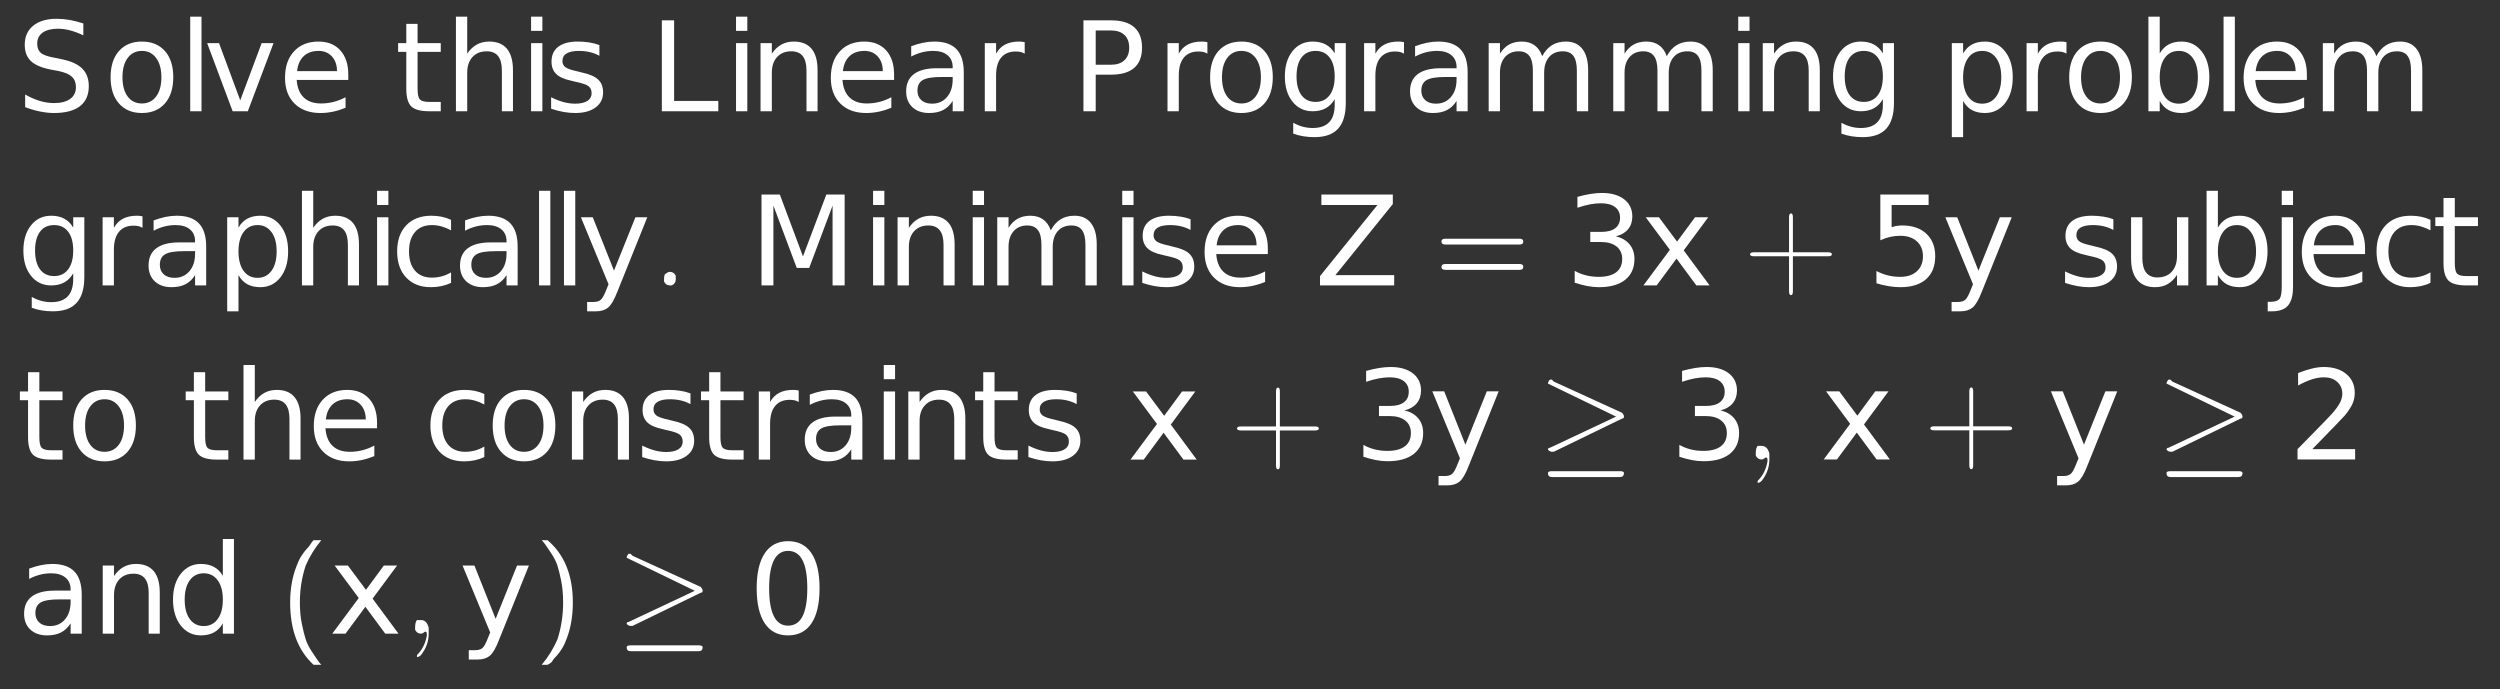 <?xml version="1.0" encoding="UTF-8"?>
<!DOCTYPE svg PUBLIC '-//W3C//DTD SVG 1.0//EN'
          'http://www.w3.org/TR/2001/REC-SVG-20010904/DTD/svg10.dtd'>
<svg xmlns:xlink="http://www.w3.org/1999/xlink" style="fill-opacity:1; color-rendering:auto; color-interpolation:auto; stroke:black; text-rendering:auto; stroke-linecap:square; stroke-miterlimit:10; stroke-opacity:1; shape-rendering:auto; fill:black; stroke-dasharray:none; font-weight:normal; stroke-width:1; font-family:&apos;Dialog&apos;; font-style:normal; stroke-linejoin:miter; font-size:12; stroke-dashoffset:0; image-rendering:auto;" width="301" height="83" xmlns="http://www.w3.org/2000/svg"
><rect width="100%" height="100%" fill="#333333" stroke="none"/><!--Generated by the Batik Graphics2D SVG Generator--><defs id="genericDefs"
  /><g
  ><g transform="scale(15,15) translate(0.133,0.893) scale(0.1,0.1)" style="fill:white; text-rendering:geometricPrecision; color-rendering:optimizeQuality; image-rendering:optimizeQuality; color-interpolation:linearRGB; stroke:white;"
    ><path style="stroke:none;" d="M5.359 -7.047 L5.359 -6.094 Q4.797 -6.359 4.297 -6.492 Q3.797 -6.625 3.328 -6.625 Q2.531 -6.625 2.094 -6.312 Q1.656 -6 1.656 -5.422 Q1.656 -4.938 1.945 -4.688 Q2.234 -4.438 3.047 -4.297 L3.641 -4.172 Q4.734 -3.953 5.266 -3.43 Q5.797 -2.906 5.797 -2.016 Q5.797 -0.953 5.086 -0.406 Q4.375 0.141 3 0.141 Q2.484 0.141 1.898 0.023 Q1.312 -0.094 0.688 -0.328 L0.688 -1.344 Q1.297 -1 1.867 -0.828 Q2.438 -0.656 3 -0.656 Q3.844 -0.656 4.305 -0.992 Q4.766 -1.328 4.766 -1.938 Q4.766 -2.469 4.438 -2.773 Q4.109 -3.078 3.344 -3.234 L2.75 -3.344 Q1.641 -3.562 1.148 -4.031 Q0.656 -4.5 0.656 -5.344 Q0.656 -6.312 1.336 -6.867 Q2.016 -7.422 3.219 -7.422 Q3.734 -7.422 4.266 -7.328 Q4.797 -7.234 5.359 -7.047 ZM10.062 -4.844 Q9.344 -4.844 8.922 -4.281 Q8.5 -3.719 8.5 -2.734 Q8.5 -1.75 8.914 -1.188 Q9.328 -0.625 10.062 -0.625 Q10.781 -0.625 11.203 -1.188 Q11.625 -1.75 11.625 -2.734 Q11.625 -3.703 11.203 -4.273 Q10.781 -4.844 10.062 -4.844 ZM10.062 -5.594 Q11.234 -5.594 11.906 -4.836 Q12.578 -4.078 12.578 -2.734 Q12.578 -1.391 11.906 -0.625 Q11.234 0.141 10.062 0.141 Q8.891 0.141 8.219 -0.625 Q7.547 -1.391 7.547 -2.734 Q7.547 -4.078 8.219 -4.836 Q8.891 -5.594 10.062 -5.594 ZM13.938 -7.594 L14.844 -7.594 L14.844 0 L13.938 0 L13.938 -7.594 ZM15.297 -5.469 L16.25 -5.469 L17.953 -0.875 L19.672 -5.469 L20.625 -5.469 L18.562 0 L17.344 0 L15.297 -5.469 ZM26.625 -2.953 L26.625 -2.516 L22.484 -2.516 Q22.547 -1.594 23.047 -1.109 Q23.547 -0.625 24.438 -0.625 Q24.953 -0.625 25.445 -0.75 Q25.938 -0.875 26.406 -1.125 L26.406 -0.281 Q25.922 -0.078 25.414 0.031 Q24.906 0.141 24.391 0.141 Q23.078 0.141 22.312 -0.617 Q21.547 -1.375 21.547 -2.688 Q21.547 -4.031 22.273 -4.812 Q23 -5.594 24.234 -5.594 Q25.344 -5.594 25.984 -4.891 Q26.625 -4.188 26.625 -2.953 ZM25.719 -3.219 Q25.719 -3.953 25.312 -4.398 Q24.906 -4.844 24.25 -4.844 Q23.484 -4.844 23.039 -4.414 Q22.594 -3.984 22.516 -3.219 L25.719 -3.219 Z"
      /><path d="M1.828 -7.016 L1.828 -5.469 L3.688 -5.469 L3.688 -4.766 L1.828 -4.766 L1.828 -1.797 Q1.828 -1.141 2.016 -0.945 Q2.203 -0.75 2.766 -0.75 L3.688 -0.75 L3.688 0 L2.766 0 Q1.719 0 1.32 -0.391 Q0.922 -0.781 0.922 -1.797 L0.922 -4.766 L0.266 -4.766 L0.266 -5.469 L0.922 -5.469 L0.922 -7.016 L1.828 -7.016 ZM9.484 -3.297 L9.484 0 L8.594 0 L8.594 -3.266 Q8.594 -4.047 8.289 -4.43 Q7.984 -4.812 7.375 -4.812 Q6.656 -4.812 6.234 -4.352 Q5.812 -3.891 5.812 -3.094 L5.812 0 L4.906 0 L4.906 -7.594 L5.812 -7.594 L5.812 -4.625 Q6.141 -5.109 6.578 -5.352 Q7.016 -5.594 7.578 -5.594 Q8.516 -5.594 9 -5.016 Q9.484 -4.438 9.484 -3.297 ZM10.938 -5.469 L11.844 -5.469 L11.844 0 L10.938 0 L10.938 -5.469 ZM10.938 -7.594 L11.844 -7.594 L11.844 -6.453 L10.938 -6.453 L10.938 -7.594 ZM16.422 -5.312 L16.422 -4.453 Q16.047 -4.656 15.641 -4.75 Q15.234 -4.844 14.781 -4.844 Q14.125 -4.844 13.789 -4.641 Q13.453 -4.438 13.453 -4.031 Q13.453 -3.719 13.688 -3.539 Q13.922 -3.359 14.656 -3.203 L14.953 -3.125 Q15.922 -2.922 16.32 -2.547 Q16.719 -2.172 16.719 -1.516 Q16.719 -0.75 16.117 -0.305 Q15.516 0.141 14.469 0.141 Q14.016 0.141 13.539 0.055 Q13.062 -0.031 12.547 -0.203 L12.547 -1.125 Q13.047 -0.875 13.523 -0.742 Q14 -0.609 14.484 -0.609 Q15.109 -0.609 15.453 -0.828 Q15.797 -1.047 15.797 -1.438 Q15.797 -1.812 15.555 -2.008 Q15.312 -2.203 14.469 -2.375 L14.156 -2.453 Q13.328 -2.625 12.953 -2.992 Q12.578 -3.359 12.578 -3.984 Q12.578 -4.766 13.125 -5.18 Q13.672 -5.594 14.688 -5.594 Q15.172 -5.594 15.617 -5.523 Q16.062 -5.453 16.422 -5.312 Z" style="stroke:none;" transform="scale(10,10) translate(3.036,0) scale(0.1,0.1)"
      /><path d="M0.984 -7.297 L1.969 -7.297 L1.969 -0.828 L5.516 -0.828 L5.516 0 L0.984 0 L0.984 -7.297 ZM6.938 -5.469 L7.844 -5.469 L7.844 0 L6.938 0 L6.938 -5.469 ZM6.938 -7.594 L7.844 -7.594 L7.844 -6.453 L6.938 -6.453 L6.938 -7.594 ZM13.484 -3.297 L13.484 0 L12.594 0 L12.594 -3.266 Q12.594 -4.047 12.289 -4.43 Q11.984 -4.812 11.375 -4.812 Q10.656 -4.812 10.234 -4.352 Q9.812 -3.891 9.812 -3.094 L9.812 0 L8.906 0 L8.906 -5.469 L9.812 -5.469 L9.812 -4.625 Q10.141 -5.109 10.578 -5.352 Q11.016 -5.594 11.578 -5.594 Q12.516 -5.594 13 -5.016 Q13.484 -4.438 13.484 -3.297 ZM19.625 -2.953 L19.625 -2.516 L15.484 -2.516 Q15.547 -1.594 16.047 -1.109 Q16.547 -0.625 17.438 -0.625 Q17.953 -0.625 18.445 -0.75 Q18.938 -0.875 19.406 -1.125 L19.406 -0.281 Q18.922 -0.078 18.414 0.031 Q17.906 0.141 17.391 0.141 Q16.078 0.141 15.312 -0.617 Q14.547 -1.375 14.547 -2.688 Q14.547 -4.031 15.273 -4.812 Q16 -5.594 17.234 -5.594 Q18.344 -5.594 18.984 -4.891 Q19.625 -4.188 19.625 -2.953 ZM18.719 -3.219 Q18.719 -3.953 18.312 -4.398 Q17.906 -4.844 17.25 -4.844 Q16.484 -4.844 16.039 -4.414 Q15.594 -3.984 15.516 -3.219 L18.719 -3.219 ZM23.422 -2.75 Q22.344 -2.75 21.922 -2.5 Q21.5 -2.25 21.5 -1.656 Q21.5 -1.172 21.812 -0.891 Q22.125 -0.609 22.672 -0.609 Q23.422 -0.609 23.875 -1.141 Q24.328 -1.672 24.328 -2.547 L24.328 -2.75 L23.422 -2.75 ZM25.219 -3.125 L25.219 0 L24.328 0 L24.328 -0.828 Q24.016 -0.328 23.555 -0.094 Q23.094 0.141 22.438 0.141 Q21.594 0.141 21.094 -0.328 Q20.594 -0.797 20.594 -1.594 Q20.594 -2.516 21.219 -2.984 Q21.844 -3.453 23.062 -3.453 L24.328 -3.453 L24.328 -3.547 Q24.328 -4.156 23.914 -4.5 Q23.5 -4.844 22.766 -4.844 Q22.297 -4.844 21.852 -4.727 Q21.406 -4.609 21 -4.391 L21 -5.219 Q21.5 -5.406 21.961 -5.5 Q22.422 -5.594 22.859 -5.594 Q24.047 -5.594 24.633 -4.984 Q25.219 -4.375 25.219 -3.125 ZM30.109 -4.625 Q29.953 -4.719 29.781 -4.758 Q29.609 -4.797 29.391 -4.797 Q28.625 -4.797 28.219 -4.305 Q27.812 -3.812 27.812 -2.875 L27.812 0 L26.906 0 L26.906 -5.469 L27.812 -5.469 L27.812 -4.625 Q28.094 -5.125 28.547 -5.359 Q29 -5.594 29.656 -5.594 Q29.75 -5.594 29.859 -5.586 Q29.969 -5.578 30.109 -5.547 L30.109 -4.625 Z" style="stroke:none;" transform="scale(10,10) translate(5.081,0) scale(0.1,0.1)"
      /><path d="M1.969 -6.484 L1.969 -3.734 L3.203 -3.734 Q3.891 -3.734 4.273 -4.094 Q4.656 -4.453 4.656 -5.109 Q4.656 -5.766 4.273 -6.125 Q3.891 -6.484 3.203 -6.484 L1.969 -6.484 ZM0.984 -7.297 L3.203 -7.297 Q4.438 -7.297 5.062 -6.742 Q5.688 -6.188 5.688 -5.109 Q5.688 -4.031 5.062 -3.484 Q4.438 -2.938 3.203 -2.938 L1.969 -2.938 L1.969 0 L0.984 0 L0.984 -7.297 ZM10.934 -4.625 Q10.777 -4.719 10.605 -4.758 Q10.434 -4.797 10.215 -4.797 Q9.449 -4.797 9.043 -4.305 Q8.637 -3.812 8.637 -2.875 L8.637 0 L7.731 0 L7.731 -5.469 L8.637 -5.469 L8.637 -4.625 Q8.918 -5.125 9.371 -5.359 Q9.824 -5.594 10.48 -5.594 Q10.574 -5.594 10.684 -5.586 Q10.793 -5.578 10.934 -5.547 L10.934 -4.625 ZM13.667 -4.844 Q12.948 -4.844 12.526 -4.281 Q12.104 -3.719 12.104 -2.734 Q12.104 -1.75 12.519 -1.188 Q12.933 -0.625 13.667 -0.625 Q14.386 -0.625 14.808 -1.188 Q15.229 -1.75 15.229 -2.734 Q15.229 -3.703 14.808 -4.273 Q14.386 -4.844 13.667 -4.844 ZM13.667 -5.594 Q14.839 -5.594 15.511 -4.836 Q16.183 -4.078 16.183 -2.734 Q16.183 -1.391 15.511 -0.625 Q14.839 0.141 13.667 0.141 Q12.495 0.141 11.823 -0.625 Q11.151 -1.391 11.151 -2.734 Q11.151 -4.078 11.823 -4.836 Q12.495 -5.594 13.667 -5.594 ZM21.151 -2.797 Q21.151 -3.781 20.745 -4.312 Q20.339 -4.844 19.62 -4.844 Q18.886 -4.844 18.487 -4.312 Q18.089 -3.781 18.089 -2.797 Q18.089 -1.828 18.487 -1.289 Q18.886 -0.75 19.62 -0.75 Q20.339 -0.75 20.745 -1.289 Q21.151 -1.828 21.151 -2.797 ZM22.042 -0.672 Q22.042 0.719 21.425 1.398 Q20.808 2.078 19.526 2.078 Q19.058 2.078 18.636 2.008 Q18.214 1.938 17.823 1.797 L17.823 0.922 Q18.214 1.141 18.597 1.242 Q18.98 1.344 19.386 1.344 Q20.261 1.344 20.706 0.883 Q21.151 0.422 21.151 -0.516 L21.151 -0.969 Q20.87 -0.484 20.433 -0.242 Q19.995 0 19.386 0 Q18.386 0 17.769 -0.766 Q17.151 -1.531 17.151 -2.797 Q17.151 -4.062 17.769 -4.828 Q18.386 -5.594 19.386 -5.594 Q19.995 -5.594 20.433 -5.359 Q20.87 -5.125 21.151 -4.641 L21.151 -5.469 L22.042 -5.469 L22.042 -0.672 ZM26.714 -4.625 Q26.558 -4.719 26.386 -4.758 Q26.214 -4.797 25.995 -4.797 Q25.23 -4.797 24.823 -4.305 Q24.417 -3.812 24.417 -2.875 L24.417 0 L23.511 0 L23.511 -5.469 L24.417 -5.469 L24.417 -4.625 Q24.698 -5.125 25.151 -5.359 Q25.605 -5.594 26.261 -5.594 Q26.355 -5.594 26.464 -5.586 Q26.573 -5.578 26.714 -5.547 L26.714 -4.625 ZM30.026 -2.75 Q28.948 -2.75 28.526 -2.5 Q28.105 -2.25 28.105 -1.656 Q28.105 -1.172 28.417 -0.891 Q28.73 -0.609 29.276 -0.609 Q30.026 -0.609 30.48 -1.141 Q30.933 -1.672 30.933 -2.547 L30.933 -2.75 L30.026 -2.75 ZM31.823 -3.125 L31.823 0 L30.933 0 L30.933 -0.828 Q30.62 -0.328 30.159 -0.094 Q29.698 0.141 29.042 0.141 Q28.198 0.141 27.698 -0.328 Q27.198 -0.797 27.198 -1.594 Q27.198 -2.516 27.823 -2.984 Q28.448 -3.453 29.667 -3.453 L30.933 -3.453 L30.933 -3.547 Q30.933 -4.156 30.519 -4.5 Q30.105 -4.844 29.37 -4.844 Q28.901 -4.844 28.456 -4.727 Q28.011 -4.609 27.605 -4.391 L27.605 -5.219 Q28.105 -5.406 28.565 -5.5 Q29.026 -5.594 29.464 -5.594 Q30.651 -5.594 31.237 -4.984 Q31.823 -4.375 31.823 -3.125 ZM37.808 -4.422 Q38.136 -5.031 38.605 -5.312 Q39.073 -5.594 39.714 -5.594 Q40.573 -5.594 41.034 -5 Q41.495 -4.406 41.495 -3.297 L41.495 0 L40.589 0 L40.589 -3.266 Q40.589 -4.062 40.315 -4.438 Q40.042 -4.812 39.464 -4.812 Q38.761 -4.812 38.362 -4.352 Q37.964 -3.891 37.964 -3.094 L37.964 0 L37.058 0 L37.058 -3.266 Q37.058 -4.062 36.776 -4.438 Q36.495 -4.812 35.917 -4.812 Q35.23 -4.812 34.823 -4.352 Q34.417 -3.891 34.417 -3.094 L34.417 0 L33.511 0 L33.511 -5.469 L34.417 -5.469 L34.417 -4.625 Q34.73 -5.125 35.159 -5.359 Q35.589 -5.594 36.167 -5.594 Q36.776 -5.594 37.19 -5.297 Q37.605 -5 37.808 -4.422 ZM47.808 -4.422 Q48.136 -5.031 48.605 -5.312 Q49.073 -5.594 49.714 -5.594 Q50.573 -5.594 51.034 -5 Q51.495 -4.406 51.495 -3.297 L51.495 0 L50.589 0 L50.589 -3.266 Q50.589 -4.062 50.315 -4.438 Q50.042 -4.812 49.464 -4.812 Q48.761 -4.812 48.362 -4.352 Q47.964 -3.891 47.964 -3.094 L47.964 0 L47.058 0 L47.058 -3.266 Q47.058 -4.062 46.776 -4.438 Q46.495 -4.812 45.917 -4.812 Q45.23 -4.812 44.823 -4.352 Q44.417 -3.891 44.417 -3.094 L44.417 0 L43.511 0 L43.511 -5.469 L44.417 -5.469 L44.417 -4.625 Q44.73 -5.125 45.159 -5.359 Q45.589 -5.594 46.167 -5.594 Q46.776 -5.594 47.19 -5.297 Q47.605 -5 47.808 -4.422 ZM53.542 -5.469 L54.448 -5.469 L54.448 0 L53.542 0 L53.542 -5.469 ZM53.542 -7.594 L54.448 -7.594 L54.448 -6.453 L53.542 -6.453 L53.542 -7.594 ZM60.089 -3.297 L60.089 0 L59.198 0 L59.198 -3.266 Q59.198 -4.047 58.894 -4.43 Q58.589 -4.812 57.98 -4.812 Q57.261 -4.812 56.839 -4.352 Q56.417 -3.891 56.417 -3.094 L56.417 0 L55.511 0 L55.511 -5.469 L56.417 -5.469 L56.417 -4.625 Q56.745 -5.109 57.183 -5.352 Q57.62 -5.594 58.183 -5.594 Q59.12 -5.594 59.605 -5.016 Q60.089 -4.438 60.089 -3.297 ZM65.151 -2.797 Q65.151 -3.781 64.745 -4.312 Q64.339 -4.844 63.62 -4.844 Q62.886 -4.844 62.487 -4.312 Q62.089 -3.781 62.089 -2.797 Q62.089 -1.828 62.487 -1.289 Q62.886 -0.75 63.62 -0.75 Q64.339 -0.75 64.745 -1.289 Q65.151 -1.828 65.151 -2.797 ZM66.042 -0.672 Q66.042 0.719 65.425 1.398 Q64.808 2.078 63.526 2.078 Q63.058 2.078 62.636 2.008 Q62.214 1.938 61.823 1.797 L61.823 0.922 Q62.214 1.141 62.597 1.242 Q62.98 1.344 63.386 1.344 Q64.261 1.344 64.706 0.883 Q65.151 0.422 65.151 -0.516 L65.151 -0.969 Q64.87 -0.484 64.433 -0.242 Q63.995 0 63.386 0 Q62.386 0 61.769 -0.766 Q61.151 -1.531 61.151 -2.797 Q61.151 -4.062 61.769 -4.828 Q62.386 -5.594 63.386 -5.594 Q63.995 -5.594 64.433 -5.359 Q64.87 -5.125 65.151 -4.641 L65.151 -5.469 L66.042 -5.469 L66.042 -0.672 Z" style="stroke:none;" transform="scale(10,10) translate(8.465,0) scale(0.1,0.1)"
      /><path d="M1.812 -0.828 L1.812 2.078 L0.906 2.078 L0.906 -5.469 L1.812 -5.469 L1.812 -4.641 Q2.094 -5.125 2.523 -5.359 Q2.953 -5.594 3.562 -5.594 Q4.562 -5.594 5.18 -4.805 Q5.797 -4.016 5.797 -2.734 Q5.797 -1.438 5.18 -0.648 Q4.562 0.141 3.562 0.141 Q2.953 0.141 2.523 -0.094 Q2.094 -0.328 1.812 -0.828 ZM4.875 -2.734 Q4.875 -3.719 4.461 -4.281 Q4.047 -4.844 3.344 -4.844 Q2.625 -4.844 2.219 -4.281 Q1.812 -3.719 1.812 -2.734 Q1.812 -1.734 2.219 -1.172 Q2.625 -0.609 3.344 -0.609 Q4.047 -0.609 4.461 -1.172 Q4.875 -1.734 4.875 -2.734 ZM10.109 -4.625 Q9.953 -4.719 9.781 -4.758 Q9.609 -4.797 9.391 -4.797 Q8.625 -4.797 8.219 -4.305 Q7.812 -3.812 7.812 -2.875 L7.812 0 L6.906 0 L6.906 -5.469 L7.812 -5.469 L7.812 -4.625 Q8.094 -5.125 8.547 -5.359 Q9 -5.594 9.656 -5.594 Q9.75 -5.594 9.859 -5.586 Q9.969 -5.578 10.109 -5.547 L10.109 -4.625 ZM12.843 -4.844 Q12.124 -4.844 11.702 -4.281 Q11.28 -3.719 11.28 -2.734 Q11.28 -1.75 11.694 -1.188 Q12.108 -0.625 12.843 -0.625 Q13.562 -0.625 13.983 -1.188 Q14.405 -1.75 14.405 -2.734 Q14.405 -3.703 13.983 -4.273 Q13.562 -4.844 12.843 -4.844 ZM12.843 -5.594 Q14.015 -5.594 14.687 -4.836 Q15.358 -4.078 15.358 -2.734 Q15.358 -1.391 14.687 -0.625 Q14.015 0.141 12.843 0.141 Q11.671 0.141 10.999 -0.625 Q10.327 -1.391 10.327 -2.734 Q10.327 -4.078 10.999 -4.836 Q11.671 -5.594 12.843 -5.594 ZM20.655 -2.734 Q20.655 -3.719 20.241 -4.281 Q19.827 -4.844 19.124 -4.844 Q18.405 -4.844 17.999 -4.281 Q17.593 -3.719 17.593 -2.734 Q17.593 -1.734 17.999 -1.172 Q18.405 -0.609 19.124 -0.609 Q19.827 -0.609 20.241 -1.172 Q20.655 -1.734 20.655 -2.734 ZM17.593 -4.641 Q17.874 -5.125 18.304 -5.359 Q18.733 -5.594 19.343 -5.594 Q20.343 -5.594 20.96 -4.805 Q21.577 -4.016 21.577 -2.734 Q21.577 -1.438 20.96 -0.648 Q20.343 0.141 19.343 0.141 Q18.733 0.141 18.304 -0.094 Q17.874 -0.328 17.593 -0.828 L17.593 0 L16.686 0 L16.686 -7.594 L17.593 -7.594 L17.593 -4.641 ZM22.718 -7.594 L23.624 -7.594 L23.624 0 L22.718 0 L22.718 -7.594 ZM29.405 -2.953 L29.405 -2.516 L25.265 -2.516 Q25.327 -1.594 25.827 -1.109 Q26.327 -0.625 27.218 -0.625 Q27.733 -0.625 28.226 -0.75 Q28.718 -0.875 29.186 -1.125 L29.186 -0.281 Q28.702 -0.078 28.194 0.031 Q27.686 0.141 27.171 0.141 Q25.858 0.141 25.093 -0.617 Q24.327 -1.375 24.327 -2.688 Q24.327 -4.031 25.054 -4.812 Q25.78 -5.594 27.015 -5.594 Q28.124 -5.594 28.765 -4.891 Q29.405 -4.188 29.405 -2.953 ZM28.499 -3.219 Q28.499 -3.953 28.093 -4.398 Q27.686 -4.844 27.03 -4.844 Q26.265 -4.844 25.819 -4.414 Q25.374 -3.984 25.296 -3.219 L28.499 -3.219 ZM34.983 -4.422 Q35.312 -5.031 35.78 -5.312 Q36.249 -5.594 36.89 -5.594 Q37.749 -5.594 38.21 -5 Q38.671 -4.406 38.671 -3.297 L38.671 0 L37.765 0 L37.765 -3.266 Q37.765 -4.062 37.491 -4.438 Q37.218 -4.812 36.64 -4.812 Q35.937 -4.812 35.538 -4.352 Q35.14 -3.891 35.14 -3.094 L35.14 0 L34.233 0 L34.233 -3.266 Q34.233 -4.062 33.952 -4.438 Q33.671 -4.812 33.093 -4.812 Q32.405 -4.812 31.999 -4.352 Q31.593 -3.891 31.593 -3.094 L31.593 0 L30.686 0 L30.686 -5.469 L31.593 -5.469 L31.593 -4.625 Q31.905 -5.125 32.335 -5.359 Q32.765 -5.594 33.343 -5.594 Q33.952 -5.594 34.366 -5.297 Q34.78 -5 34.983 -4.422 Z" style="stroke:none;" transform="scale(10,10) translate(15.443,0) scale(0.1,0.1)"
      /><path d="M4.547 -2.797 Q4.547 -3.781 4.141 -4.312 Q3.734 -4.844 3.016 -4.844 Q2.281 -4.844 1.883 -4.312 Q1.484 -3.781 1.484 -2.797 Q1.484 -1.828 1.883 -1.289 Q2.281 -0.75 3.016 -0.75 Q3.734 -0.75 4.141 -1.289 Q4.547 -1.828 4.547 -2.797 ZM5.438 -0.672 Q5.438 0.719 4.82 1.398 Q4.203 2.078 2.922 2.078 Q2.453 2.078 2.031 2.008 Q1.609 1.938 1.219 1.797 L1.219 0.922 Q1.609 1.141 1.992 1.242 Q2.375 1.344 2.781 1.344 Q3.656 1.344 4.102 0.883 Q4.547 0.422 4.547 -0.516 L4.547 -0.969 Q4.266 -0.484 3.828 -0.242 Q3.391 0 2.781 0 Q1.781 0 1.164 -0.766 Q0.547 -1.531 0.547 -2.797 Q0.547 -4.062 1.164 -4.828 Q1.781 -5.594 2.781 -5.594 Q3.391 -5.594 3.828 -5.359 Q4.266 -5.125 4.547 -4.641 L4.547 -5.469 L5.438 -5.469 L5.438 -0.672 ZM10.109 -4.625 Q9.953 -4.719 9.781 -4.758 Q9.609 -4.797 9.391 -4.797 Q8.625 -4.797 8.219 -4.305 Q7.812 -3.812 7.812 -2.875 L7.812 0 L6.906 0 L6.906 -5.469 L7.812 -5.469 L7.812 -4.625 Q8.094 -5.125 8.547 -5.359 Q9 -5.594 9.656 -5.594 Q9.75 -5.594 9.859 -5.586 Q9.969 -5.578 10.109 -5.547 L10.109 -4.625 ZM13.422 -2.75 Q12.344 -2.75 11.922 -2.5 Q11.5 -2.25 11.5 -1.656 Q11.5 -1.172 11.812 -0.891 Q12.125 -0.609 12.672 -0.609 Q13.422 -0.609 13.875 -1.141 Q14.328 -1.672 14.328 -2.547 L14.328 -2.75 L13.422 -2.75 ZM15.219 -3.125 L15.219 0 L14.328 0 L14.328 -0.828 Q14.016 -0.328 13.555 -0.094 Q13.094 0.141 12.438 0.141 Q11.594 0.141 11.094 -0.328 Q10.594 -0.797 10.594 -1.594 Q10.594 -2.516 11.219 -2.984 Q11.844 -3.453 13.062 -3.453 L14.328 -3.453 L14.328 -3.547 Q14.328 -4.156 13.914 -4.5 Q13.5 -4.844 12.766 -4.844 Q12.297 -4.844 11.852 -4.727 Q11.406 -4.609 11 -4.391 L11 -5.219 Q11.5 -5.406 11.961 -5.5 Q12.422 -5.594 12.859 -5.594 Q14.047 -5.594 14.633 -4.984 Q15.219 -4.375 15.219 -3.125 ZM17.812 -0.828 L17.812 2.078 L16.906 2.078 L16.906 -5.469 L17.812 -5.469 L17.812 -4.641 Q18.094 -5.125 18.523 -5.359 Q18.953 -5.594 19.562 -5.594 Q20.562 -5.594 21.18 -4.805 Q21.797 -4.016 21.797 -2.734 Q21.797 -1.438 21.18 -0.648 Q20.562 0.141 19.562 0.141 Q18.953 0.141 18.523 -0.094 Q18.094 -0.328 17.812 -0.828 ZM20.875 -2.734 Q20.875 -3.719 20.461 -4.281 Q20.047 -4.844 19.344 -4.844 Q18.625 -4.844 18.219 -4.281 Q17.812 -3.719 17.812 -2.734 Q17.812 -1.734 18.219 -1.172 Q18.625 -0.609 19.344 -0.609 Q20.047 -0.609 20.461 -1.172 Q20.875 -1.734 20.875 -2.734 ZM27.484 -3.297 L27.484 0 L26.594 0 L26.594 -3.266 Q26.594 -4.047 26.289 -4.43 Q25.984 -4.812 25.375 -4.812 Q24.656 -4.812 24.234 -4.352 Q23.812 -3.891 23.812 -3.094 L23.812 0 L22.906 0 L22.906 -7.594 L23.812 -7.594 L23.812 -4.625 Q24.141 -5.109 24.578 -5.352 Q25.016 -5.594 25.578 -5.594 Q26.516 -5.594 27 -5.016 Q27.484 -4.438 27.484 -3.297 ZM28.938 -5.469 L29.844 -5.469 L29.844 0 L28.938 0 L28.938 -5.469 ZM28.938 -7.594 L29.844 -7.594 L29.844 -6.453 L28.938 -6.453 L28.938 -7.594 ZM34.875 -5.266 L34.875 -4.422 Q34.5 -4.625 34.117 -4.734 Q33.734 -4.844 33.344 -4.844 Q32.469 -4.844 31.984 -4.289 Q31.5 -3.734 31.5 -2.734 Q31.5 -1.734 31.984 -1.18 Q32.469 -0.625 33.344 -0.625 Q33.734 -0.625 34.117 -0.727 Q34.5 -0.828 34.875 -1.047 L34.875 -0.203 Q34.5 -0.031 34.102 0.055 Q33.703 0.141 33.25 0.141 Q32 0.141 31.273 -0.633 Q30.547 -1.406 30.547 -2.734 Q30.547 -4.062 31.281 -4.828 Q32.016 -5.594 33.297 -5.594 Q33.719 -5.594 34.109 -5.516 Q34.5 -5.438 34.875 -5.266 ZM38.422 -2.75 Q37.344 -2.75 36.922 -2.5 Q36.5 -2.25 36.5 -1.656 Q36.5 -1.172 36.812 -0.891 Q37.125 -0.609 37.672 -0.609 Q38.422 -0.609 38.875 -1.141 Q39.328 -1.672 39.328 -2.547 L39.328 -2.75 L38.422 -2.75 ZM40.219 -3.125 L40.219 0 L39.328 0 L39.328 -0.828 Q39.016 -0.328 38.555 -0.094 Q38.094 0.141 37.438 0.141 Q36.594 0.141 36.094 -0.328 Q35.594 -0.797 35.594 -1.594 Q35.594 -2.516 36.219 -2.984 Q36.844 -3.453 38.062 -3.453 L39.328 -3.453 L39.328 -3.547 Q39.328 -4.156 38.914 -4.5 Q38.5 -4.844 37.766 -4.844 Q37.297 -4.844 36.852 -4.727 Q36.406 -4.609 36 -4.391 L36 -5.219 Q36.5 -5.406 36.961 -5.5 Q37.422 -5.594 37.859 -5.594 Q39.047 -5.594 39.633 -4.984 Q40.219 -4.375 40.219 -3.125 ZM41.938 -7.594 L42.844 -7.594 L42.844 0 L41.938 0 L41.938 -7.594 ZM43.938 -7.594 L44.844 -7.594 L44.844 0 L43.938 0 L43.938 -7.594 ZM48.219 0.516 Q47.844 1.484 47.477 1.781 Q47.109 2.078 46.516 2.078 L45.797 2.078 L45.797 1.328 L46.312 1.328 Q46.688 1.328 46.891 1.156 Q47.094 0.984 47.344 0.328 L47.516 -0.094 L45.297 -5.469 L46.25 -5.469 L47.953 -1.188 L49.672 -5.469 L50.625 -5.469 L48.219 0.516 Z" style="stroke:none;" transform="scale(10,10) translate(0,1.398) scale(0.1,0.1)"
      /><path d="M0.188 -0.047 L0.188 -0.047 Q0.188 -0.016 0.156 0 Q0.156 0 0.141 0 Q0.109 0 0.094 -0.031 Q0.094 -0.047 0.094 -0.047 Q0.094 -0.094 0.109 -0.094 Q0.125 -0.109 0.141 -0.109 Q0.172 -0.109 0.188 -0.078 Q0.188 -0.062 0.188 -0.047 Z" style="stroke:none;" transform="scale(10,10) translate(5.103,1.398)"
    /></g
    ><g transform="matrix(15,0,0,15,0,0) translate(6.014,2.291) scale(0.1,0.1)" style="font-size:1; fill:white; text-rendering:geometricPrecision; color-rendering:optimizeQuality; image-rendering:optimizeQuality; font-family:&apos;jlm_cmmi10&apos;; color-interpolation:linearRGB; stroke:white;"
    ><path style="stroke:none;" d="M0.984 -7.297 L2.453 -7.297 L4.312 -2.328 L6.188 -7.297 L7.656 -7.297 L7.656 0 L6.688 0 L6.688 -6.406 L4.812 -1.406 L3.812 -1.406 L1.938 -6.406 L1.938 0 L0.984 0 L0.984 -7.297 ZM9.938 -5.469 L10.844 -5.469 L10.844 0 L9.938 0 L9.938 -5.469 ZM9.938 -7.594 L10.844 -7.594 L10.844 -6.453 L9.938 -6.453 L9.938 -7.594 ZM16.484 -3.297 L16.484 0 L15.594 0 L15.594 -3.266 Q15.594 -4.047 15.289 -4.43 Q14.984 -4.812 14.375 -4.812 Q13.656 -4.812 13.234 -4.352 Q12.812 -3.891 12.812 -3.094 L12.812 0 L11.906 0 L11.906 -5.469 L12.812 -5.469 L12.812 -4.625 Q13.141 -5.109 13.578 -5.352 Q14.016 -5.594 14.578 -5.594 Q15.516 -5.594 16 -5.016 Q16.484 -4.438 16.484 -3.297 ZM17.938 -5.469 L18.844 -5.469 L18.844 0 L17.938 0 L17.938 -5.469 ZM17.938 -7.594 L18.844 -7.594 L18.844 -6.453 L17.938 -6.453 L17.938 -7.594 ZM24.203 -4.422 Q24.531 -5.031 25 -5.312 Q25.469 -5.594 26.109 -5.594 Q26.969 -5.594 27.43 -5 Q27.891 -4.406 27.891 -3.297 L27.891 0 L26.984 0 L26.984 -3.266 Q26.984 -4.062 26.711 -4.438 Q26.438 -4.812 25.859 -4.812 Q25.156 -4.812 24.758 -4.352 Q24.359 -3.891 24.359 -3.094 L24.359 0 L23.453 0 L23.453 -3.266 Q23.453 -4.062 23.172 -4.438 Q22.891 -4.812 22.312 -4.812 Q21.625 -4.812 21.219 -4.352 Q20.812 -3.891 20.812 -3.094 L20.812 0 L19.906 0 L19.906 -5.469 L20.812 -5.469 L20.812 -4.625 Q21.125 -5.125 21.555 -5.359 Q21.984 -5.594 22.562 -5.594 Q23.172 -5.594 23.586 -5.297 Q24 -5 24.203 -4.422 ZM29.938 -5.469 L30.844 -5.469 L30.844 0 L29.938 0 L29.938 -5.469 ZM29.938 -7.594 L30.844 -7.594 L30.844 -6.453 L29.938 -6.453 L29.938 -7.594 ZM35.422 -5.312 L35.422 -4.453 Q35.047 -4.656 34.641 -4.75 Q34.234 -4.844 33.781 -4.844 Q33.125 -4.844 32.789 -4.641 Q32.453 -4.438 32.453 -4.031 Q32.453 -3.719 32.688 -3.539 Q32.922 -3.359 33.656 -3.203 L33.953 -3.125 Q34.922 -2.922 35.32 -2.547 Q35.719 -2.172 35.719 -1.516 Q35.719 -0.75 35.117 -0.305 Q34.516 0.141 33.469 0.141 Q33.016 0.141 32.539 0.055 Q32.062 -0.031 31.547 -0.203 L31.547 -1.125 Q32.047 -0.875 32.523 -0.742 Q33 -0.609 33.484 -0.609 Q34.109 -0.609 34.453 -0.828 Q34.797 -1.047 34.797 -1.438 Q34.797 -1.812 34.555 -2.008 Q34.312 -2.203 33.469 -2.375 L33.156 -2.453 Q32.328 -2.625 31.953 -2.992 Q31.578 -3.359 31.578 -3.984 Q31.578 -4.766 32.125 -5.18 Q32.672 -5.594 33.688 -5.594 Q34.172 -5.594 34.617 -5.523 Q35.062 -5.453 35.422 -5.312 ZM41.625 -2.953 L41.625 -2.516 L37.484 -2.516 Q37.547 -1.594 38.047 -1.109 Q38.547 -0.625 39.438 -0.625 Q39.953 -0.625 40.445 -0.75 Q40.938 -0.875 41.406 -1.125 L41.406 -0.281 Q40.922 -0.078 40.414 0.031 Q39.906 0.141 39.391 0.141 Q38.078 0.141 37.312 -0.617 Q36.547 -1.375 36.547 -2.688 Q36.547 -4.031 37.273 -4.812 Q38 -5.594 39.234 -5.594 Q40.344 -5.594 40.984 -4.891 Q41.625 -4.188 41.625 -2.953 ZM40.719 -3.219 Q40.719 -3.953 40.312 -4.398 Q39.906 -4.844 39.25 -4.844 Q38.484 -4.844 38.039 -4.414 Q37.594 -3.984 37.516 -3.219 L40.719 -3.219 Z"
      /><path d="M0.562 -7.297 L6.297 -7.297 L6.297 -6.531 L1.688 -0.828 L6.406 -0.828 L6.406 0 L0.453 0 L0.453 -0.75 L5.062 -6.453 L0.562 -6.453 L0.562 -7.297 Z" style="stroke:none;" transform="scale(10,10) translate(4.536,0) scale(0.1,0.1)"
      /><path d="M0.688 -0.328 L0.094 -0.328 Q0.062 -0.328 0.062 -0.352 Q0.062 -0.375 0.094 -0.375 L0.688 -0.375 Q0.719 -0.375 0.719 -0.352 Q0.719 -0.328 0.688 -0.328 ZM0.688 -0.125 L0.094 -0.125 Q0.062 -0.125 0.062 -0.148 Q0.062 -0.172 0.094 -0.172 L0.688 -0.172 Q0.719 -0.172 0.719 -0.148 Q0.719 -0.125 0.688 -0.125 Z" style="stroke:none;" transform="scale(10,10) translate(5.494,0)"
    /></g
    ><g transform="matrix(15,0,0,15,0,0) translate(12.563,2.291) scale(0.1,0.1)" style="font-size:1; fill:white; text-rendering:geometricPrecision; color-rendering:optimizeQuality; image-rendering:optimizeQuality; font-family:&apos;jlm_cmss10&apos;; color-interpolation:linearRGB; stroke:white;"
    ><path style="stroke:none;" d="M4.062 -3.938 Q4.766 -3.781 5.164 -3.305 Q5.562 -2.828 5.562 -2.125 Q5.562 -1.047 4.82 -0.453 Q4.078 0.141 2.703 0.141 Q2.25 0.141 1.766 0.047 Q1.281 -0.047 0.766 -0.219 L0.766 -1.172 Q1.172 -0.938 1.664 -0.812 Q2.156 -0.688 2.688 -0.688 Q3.609 -0.688 4.094 -1.055 Q4.578 -1.422 4.578 -2.125 Q4.578 -2.766 4.125 -3.125 Q3.672 -3.484 2.875 -3.484 L2.016 -3.484 L2.016 -4.297 L2.906 -4.297 Q3.641 -4.297 4.023 -4.594 Q4.406 -4.891 4.406 -5.438 Q4.406 -5.984 4.008 -6.289 Q3.609 -6.594 2.875 -6.594 Q2.469 -6.594 2 -6.508 Q1.531 -6.422 0.984 -6.234 L0.984 -7.109 Q1.547 -7.266 2.039 -7.344 Q2.531 -7.422 2.953 -7.422 Q4.078 -7.422 4.734 -6.914 Q5.391 -6.406 5.391 -5.531 Q5.391 -4.922 5.047 -4.508 Q4.703 -4.094 4.062 -3.938 ZM11.484 -5.469 L9.516 -2.812 L11.594 0 L10.531 0 L8.938 -2.156 L7.344 0 L6.281 0 L8.406 -2.859 L6.469 -5.469 L7.531 -5.469 L8.984 -3.516 L10.422 -5.469 L11.484 -5.469 Z"
      /><path d="M0.406 -0.234 L0.406 0.047 Q0.406 0.078 0.391 0.078 Q0.375 0.078 0.375 0.047 L0.375 -0.234 L0.094 -0.234 Q0.062 -0.234 0.062 -0.25 Q0.062 -0.266 0.094 -0.266 L0.375 -0.266 L0.375 -0.547 Q0.375 -0.578 0.391 -0.578 Q0.406 -0.578 0.406 -0.547 L0.406 -0.266 L0.688 -0.266 Q0.719 -0.266 0.719 -0.25 Q0.719 -0.234 0.688 -0.234 L0.406 -0.234 Z" style="stroke:none;" transform="scale(10,10) translate(1.422,0)"
    /></g
    ><g transform="matrix(15,0,0,15,0,0) translate(14.985,2.291) scale(0.1,0.1)" style="font-size:1; fill:white; text-rendering:geometricPrecision; color-rendering:optimizeQuality; image-rendering:optimizeQuality; font-family:&apos;jlm_cmss10&apos;; color-interpolation:linearRGB; stroke:white;"
    ><path style="stroke:none;" d="M1.078 -7.297 L4.953 -7.297 L4.953 -6.453 L1.984 -6.453 L1.984 -4.672 Q2.203 -4.75 2.414 -4.781 Q2.625 -4.812 2.844 -4.812 Q4.062 -4.812 4.773 -4.148 Q5.484 -3.484 5.484 -2.344 Q5.484 -1.156 4.758 -0.508 Q4.031 0.141 2.688 0.141 Q2.234 0.141 1.758 0.062 Q1.281 -0.016 0.766 -0.172 L0.766 -1.156 Q1.219 -0.922 1.688 -0.805 Q2.156 -0.688 2.672 -0.688 Q3.516 -0.688 4.008 -1.133 Q4.5 -1.578 4.5 -2.344 Q4.5 -3.094 4.008 -3.539 Q3.516 -3.984 2.672 -3.984 Q2.281 -3.984 1.883 -3.898 Q1.484 -3.812 1.078 -3.625 L1.078 -7.297 ZM9.219 0.516 Q8.844 1.484 8.477 1.781 Q8.109 2.078 7.516 2.078 L6.797 2.078 L6.797 1.328 L7.312 1.328 Q7.688 1.328 7.891 1.156 Q8.094 0.984 8.344 0.328 L8.516 -0.094 L6.297 -5.469 L7.25 -5.469 L8.953 -1.188 L10.672 -5.469 L11.625 -5.469 L9.219 0.516 Z"
      /><path d="M4.422 -5.312 L4.422 -4.453 Q4.047 -4.656 3.641 -4.75 Q3.234 -4.844 2.781 -4.844 Q2.125 -4.844 1.789 -4.641 Q1.453 -4.438 1.453 -4.031 Q1.453 -3.719 1.688 -3.539 Q1.922 -3.359 2.656 -3.203 L2.953 -3.125 Q3.922 -2.922 4.32 -2.547 Q4.719 -2.172 4.719 -1.516 Q4.719 -0.75 4.117 -0.305 Q3.516 0.141 2.469 0.141 Q2.016 0.141 1.539 0.055 Q1.062 -0.031 0.547 -0.203 L0.547 -1.125 Q1.047 -0.875 1.523 -0.742 Q2 -0.609 2.484 -0.609 Q3.109 -0.609 3.453 -0.828 Q3.797 -1.047 3.797 -1.438 Q3.797 -1.812 3.555 -2.008 Q3.312 -2.203 2.469 -2.375 L2.156 -2.453 Q1.328 -2.625 0.953 -2.992 Q0.578 -3.359 0.578 -3.984 Q0.578 -4.766 1.125 -5.18 Q1.672 -5.594 2.688 -5.594 Q3.172 -5.594 3.617 -5.523 Q4.062 -5.453 4.422 -5.312 ZM5.844 -2.156 L5.844 -5.469 L6.75 -5.469 L6.75 -2.188 Q6.75 -1.422 7.055 -1.031 Q7.359 -0.641 7.953 -0.641 Q8.688 -0.641 9.109 -1.102 Q9.531 -1.562 9.531 -2.375 L9.531 -5.469 L10.438 -5.469 L10.438 0 L9.531 0 L9.531 -0.844 Q9.203 -0.344 8.773 -0.102 Q8.344 0.141 7.766 0.141 Q6.828 0.141 6.336 -0.445 Q5.844 -1.031 5.844 -2.156 ZM15.875 -2.734 Q15.875 -3.719 15.461 -4.281 Q15.047 -4.844 14.344 -4.844 Q13.625 -4.844 13.219 -4.281 Q12.812 -3.719 12.812 -2.734 Q12.812 -1.734 13.219 -1.172 Q13.625 -0.609 14.344 -0.609 Q15.047 -0.609 15.461 -1.172 Q15.875 -1.734 15.875 -2.734 ZM12.812 -4.641 Q13.094 -5.125 13.523 -5.359 Q13.953 -5.594 14.562 -5.594 Q15.562 -5.594 16.18 -4.805 Q16.797 -4.016 16.797 -2.734 Q16.797 -1.438 16.18 -0.648 Q15.562 0.141 14.562 0.141 Q13.953 0.141 13.523 -0.094 Q13.094 -0.328 12.812 -0.828 L12.812 0 L11.906 0 L11.906 -7.594 L12.812 -7.594 L12.812 -4.641 ZM17.938 -5.469 L18.844 -5.469 L18.844 0.094 Q18.844 1.141 18.445 1.609 Q18.047 2.078 17.156 2.078 L16.812 2.078 L16.812 1.312 L17.062 1.312 Q17.578 1.312 17.758 1.078 Q17.938 0.844 17.938 0.094 L17.938 -5.469 ZM17.938 -7.594 L18.844 -7.594 L18.844 -6.453 L17.938 -6.453 L17.938 -7.594 ZM24.625 -2.953 L24.625 -2.516 L20.484 -2.516 Q20.547 -1.594 21.047 -1.109 Q21.547 -0.625 22.438 -0.625 Q22.953 -0.625 23.445 -0.75 Q23.938 -0.875 24.406 -1.125 L24.406 -0.281 Q23.922 -0.078 23.414 0.031 Q22.906 0.141 22.391 0.141 Q21.078 0.141 20.312 -0.617 Q19.547 -1.375 19.547 -2.688 Q19.547 -4.031 20.273 -4.812 Q21 -5.594 22.234 -5.594 Q23.344 -5.594 23.984 -4.891 Q24.625 -4.188 24.625 -2.953 ZM23.719 -3.219 Q23.719 -3.953 23.312 -4.398 Q22.906 -4.844 22.25 -4.844 Q21.484 -4.844 21.039 -4.414 Q20.594 -3.984 20.516 -3.219 L23.719 -3.219 ZM29.875 -5.266 L29.875 -4.422 Q29.5 -4.625 29.117 -4.734 Q28.734 -4.844 28.344 -4.844 Q27.469 -4.844 26.984 -4.289 Q26.5 -3.734 26.5 -2.734 Q26.5 -1.734 26.984 -1.18 Q27.469 -0.625 28.344 -0.625 Q28.734 -0.625 29.117 -0.727 Q29.5 -0.828 29.875 -1.047 L29.875 -0.203 Q29.5 -0.031 29.102 0.055 Q28.703 0.141 28.25 0.141 Q27 0.141 26.273 -0.633 Q25.547 -1.406 25.547 -2.734 Q25.547 -4.062 26.281 -4.828 Q27.016 -5.594 28.297 -5.594 Q28.719 -5.594 29.109 -5.516 Q29.5 -5.438 29.875 -5.266 ZM31.828 -7.016 L31.828 -5.469 L33.688 -5.469 L33.688 -4.766 L31.828 -4.766 L31.828 -1.797 Q31.828 -1.141 32.016 -0.945 Q32.203 -0.75 32.766 -0.75 L33.688 -0.75 L33.688 0 L32.766 0 Q31.719 0 31.32 -0.391 Q30.922 -0.781 30.922 -1.797 L30.922 -4.766 L30.266 -4.766 L30.266 -5.469 L30.922 -5.469 L30.922 -7.016 L31.828 -7.016 Z" style="stroke:none;" transform="scale(10,10) translate(1.536,0) scale(0.1,0.1)"
      /><path d="M1.828 -7.016 L1.828 -5.469 L3.688 -5.469 L3.688 -4.766 L1.828 -4.766 L1.828 -1.797 Q1.828 -1.141 2.016 -0.945 Q2.203 -0.75 2.766 -0.75 L3.688 -0.75 L3.688 0 L2.766 0 Q1.719 0 1.32 -0.391 Q0.922 -0.781 0.922 -1.797 L0.922 -4.766 L0.266 -4.766 L0.266 -5.469 L0.922 -5.469 L0.922 -7.016 L1.828 -7.016 ZM7.062 -4.844 Q6.344 -4.844 5.922 -4.281 Q5.5 -3.719 5.5 -2.734 Q5.5 -1.75 5.914 -1.188 Q6.328 -0.625 7.062 -0.625 Q7.781 -0.625 8.203 -1.188 Q8.625 -1.75 8.625 -2.734 Q8.625 -3.703 8.203 -4.273 Q7.781 -4.844 7.062 -4.844 ZM7.062 -5.594 Q8.234 -5.594 8.906 -4.836 Q9.578 -4.078 9.578 -2.734 Q9.578 -1.391 8.906 -0.625 Q8.234 0.141 7.062 0.141 Q5.891 0.141 5.219 -0.625 Q4.547 -1.391 4.547 -2.734 Q4.547 -4.078 5.219 -4.836 Q5.891 -5.594 7.062 -5.594 Z" style="stroke:none;" transform="scale(10,10) translate(-14.852,1.398) scale(0.1,0.1)"
      /><path d="M1.828 -7.016 L1.828 -5.469 L3.688 -5.469 L3.688 -4.766 L1.828 -4.766 L1.828 -1.797 Q1.828 -1.141 2.016 -0.945 Q2.203 -0.75 2.766 -0.75 L3.688 -0.75 L3.688 0 L2.766 0 Q1.719 0 1.32 -0.391 Q0.922 -0.781 0.922 -1.797 L0.922 -4.766 L0.266 -4.766 L0.266 -5.469 L0.922 -5.469 L0.922 -7.016 L1.828 -7.016 ZM9.484 -3.297 L9.484 0 L8.594 0 L8.594 -3.266 Q8.594 -4.047 8.289 -4.43 Q7.984 -4.812 7.375 -4.812 Q6.656 -4.812 6.234 -4.352 Q5.812 -3.891 5.812 -3.094 L5.812 0 L4.906 0 L4.906 -7.594 L5.812 -7.594 L5.812 -4.625 Q6.141 -5.109 6.578 -5.352 Q7.016 -5.594 7.578 -5.594 Q8.516 -5.594 9 -5.016 Q9.484 -4.438 9.484 -3.297 ZM15.625 -2.953 L15.625 -2.516 L11.484 -2.516 Q11.547 -1.594 12.047 -1.109 Q12.547 -0.625 13.438 -0.625 Q13.953 -0.625 14.445 -0.75 Q14.938 -0.875 15.406 -1.125 L15.406 -0.281 Q14.922 -0.078 14.414 0.031 Q13.906 0.141 13.391 0.141 Q12.078 0.141 11.312 -0.617 Q10.547 -1.375 10.547 -2.688 Q10.547 -4.031 11.273 -4.812 Q12 -5.594 13.234 -5.594 Q14.344 -5.594 14.984 -4.891 Q15.625 -4.188 15.625 -2.953 ZM14.719 -3.219 Q14.719 -3.953 14.312 -4.398 Q13.906 -4.844 13.25 -4.844 Q12.484 -4.844 12.039 -4.414 Q11.594 -3.984 11.516 -3.219 L14.719 -3.219 Z" style="stroke:none;" transform="scale(10,10) translate(-13.521,1.398) scale(0.1,0.1)"
      /><path d="M4.875 -5.266 L4.875 -4.422 Q4.5 -4.625 4.117 -4.734 Q3.734 -4.844 3.344 -4.844 Q2.469 -4.844 1.984 -4.289 Q1.5 -3.734 1.5 -2.734 Q1.5 -1.734 1.984 -1.18 Q2.469 -0.625 3.344 -0.625 Q3.734 -0.625 4.117 -0.727 Q4.5 -0.828 4.875 -1.047 L4.875 -0.203 Q4.5 -0.031 4.102 0.055 Q3.703 0.141 3.25 0.141 Q2 0.141 1.273 -0.633 Q0.547 -1.406 0.547 -2.734 Q0.547 -4.062 1.281 -4.828 Q2.016 -5.594 3.297 -5.594 Q3.719 -5.594 4.109 -5.516 Q4.5 -5.438 4.875 -5.266 ZM8.062 -4.844 Q7.344 -4.844 6.922 -4.281 Q6.5 -3.719 6.5 -2.734 Q6.5 -1.75 6.914 -1.188 Q7.328 -0.625 8.062 -0.625 Q8.781 -0.625 9.203 -1.188 Q9.625 -1.75 9.625 -2.734 Q9.625 -3.703 9.203 -4.273 Q8.781 -4.844 8.062 -4.844 ZM8.062 -5.594 Q9.234 -5.594 9.906 -4.836 Q10.578 -4.078 10.578 -2.734 Q10.578 -1.391 9.906 -0.625 Q9.234 0.141 8.062 0.141 Q6.891 0.141 6.219 -0.625 Q5.547 -1.391 5.547 -2.734 Q5.547 -4.078 6.219 -4.836 Q6.891 -5.594 8.062 -5.594 ZM16.484 -3.297 L16.484 0 L15.594 0 L15.594 -3.266 Q15.594 -4.047 15.289 -4.43 Q14.984 -4.812 14.375 -4.812 Q13.656 -4.812 13.234 -4.352 Q12.812 -3.891 12.812 -3.094 L12.812 0 L11.906 0 L11.906 -5.469 L12.812 -5.469 L12.812 -4.625 Q13.141 -5.109 13.578 -5.352 Q14.016 -5.594 14.578 -5.594 Q15.516 -5.594 16 -5.016 Q16.484 -4.438 16.484 -3.297 ZM21.422 -5.312 L21.422 -4.453 Q21.047 -4.656 20.641 -4.75 Q20.234 -4.844 19.781 -4.844 Q19.125 -4.844 18.789 -4.641 Q18.453 -4.438 18.453 -4.031 Q18.453 -3.719 18.688 -3.539 Q18.922 -3.359 19.656 -3.203 L19.953 -3.125 Q20.922 -2.922 21.32 -2.547 Q21.719 -2.172 21.719 -1.516 Q21.719 -0.75 21.117 -0.305 Q20.516 0.141 19.469 0.141 Q19.016 0.141 18.539 0.055 Q18.062 -0.031 17.547 -0.203 L17.547 -1.125 Q18.047 -0.875 18.523 -0.742 Q19 -0.609 19.484 -0.609 Q20.109 -0.609 20.453 -0.828 Q20.797 -1.047 20.797 -1.438 Q20.797 -1.812 20.555 -2.008 Q20.312 -2.203 19.469 -2.375 L19.156 -2.453 Q18.328 -2.625 17.953 -2.992 Q17.578 -3.359 17.578 -3.984 Q17.578 -4.766 18.125 -5.18 Q18.672 -5.594 19.688 -5.594 Q20.172 -5.594 20.617 -5.523 Q21.062 -5.453 21.422 -5.312 ZM23.828 -7.016 L23.828 -5.469 L25.688 -5.469 L25.688 -4.766 L23.828 -4.766 L23.828 -1.797 Q23.828 -1.141 24.016 -0.945 Q24.203 -0.75 24.766 -0.75 L25.688 -0.75 L25.688 0 L24.766 0 Q23.719 0 23.32 -0.391 Q22.922 -0.781 22.922 -1.797 L22.922 -4.766 L22.266 -4.766 L22.266 -5.469 L22.922 -5.469 L22.922 -7.016 L23.828 -7.016 ZM30.109 -4.625 Q29.953 -4.719 29.781 -4.758 Q29.609 -4.797 29.391 -4.797 Q28.625 -4.797 28.219 -4.305 Q27.812 -3.812 27.812 -2.875 L27.812 0 L26.906 0 L26.906 -5.469 L27.812 -5.469 L27.812 -4.625 Q28.094 -5.125 28.547 -5.359 Q29 -5.594 29.656 -5.594 Q29.75 -5.594 29.859 -5.586 Q29.969 -5.578 30.109 -5.547 L30.109 -4.625 ZM33.422 -2.75 Q32.344 -2.75 31.922 -2.5 Q31.5 -2.25 31.5 -1.656 Q31.5 -1.172 31.812 -0.891 Q32.125 -0.609 32.672 -0.609 Q33.422 -0.609 33.875 -1.141 Q34.328 -1.672 34.328 -2.547 L34.328 -2.75 L33.422 -2.75 ZM35.219 -3.125 L35.219 0 L34.328 0 L34.328 -0.828 Q34.016 -0.328 33.555 -0.094 Q33.094 0.141 32.438 0.141 Q31.594 0.141 31.094 -0.328 Q30.594 -0.797 30.594 -1.594 Q30.594 -2.516 31.219 -2.984 Q31.844 -3.453 33.062 -3.453 L34.328 -3.453 L34.328 -3.547 Q34.328 -4.156 33.914 -4.5 Q33.5 -4.844 32.766 -4.844 Q32.297 -4.844 31.852 -4.727 Q31.406 -4.609 31 -4.391 L31 -5.219 Q31.5 -5.406 31.961 -5.5 Q32.422 -5.594 32.859 -5.594 Q34.047 -5.594 34.633 -4.984 Q35.219 -4.375 35.219 -3.125 ZM36.938 -5.469 L37.844 -5.469 L37.844 0 L36.938 0 L36.938 -5.469 ZM36.938 -7.594 L37.844 -7.594 L37.844 -6.453 L36.938 -6.453 L36.938 -7.594 ZM43.484 -3.297 L43.484 0 L42.594 0 L42.594 -3.266 Q42.594 -4.047 42.289 -4.43 Q41.984 -4.812 41.375 -4.812 Q40.656 -4.812 40.234 -4.352 Q39.812 -3.891 39.812 -3.094 L39.812 0 L38.906 0 L38.906 -5.469 L39.812 -5.469 L39.812 -4.625 Q40.141 -5.109 40.578 -5.352 Q41.016 -5.594 41.578 -5.594 Q42.516 -5.594 43 -5.016 Q43.484 -4.438 43.484 -3.297 ZM45.828 -7.016 L45.828 -5.469 L47.688 -5.469 L47.688 -4.766 L45.828 -4.766 L45.828 -1.797 Q45.828 -1.141 46.016 -0.945 Q46.203 -0.75 46.766 -0.75 L47.688 -0.75 L47.688 0 L46.766 0 Q45.719 0 45.32 -0.391 Q44.922 -0.781 44.922 -1.797 L44.922 -4.766 L44.266 -4.766 L44.266 -5.469 L44.922 -5.469 L44.922 -7.016 L45.828 -7.016 ZM52.422 -5.312 L52.422 -4.453 Q52.047 -4.656 51.641 -4.75 Q51.234 -4.844 50.781 -4.844 Q50.125 -4.844 49.789 -4.641 Q49.453 -4.438 49.453 -4.031 Q49.453 -3.719 49.688 -3.539 Q49.922 -3.359 50.656 -3.203 L50.953 -3.125 Q51.922 -2.922 52.32 -2.547 Q52.719 -2.172 52.719 -1.516 Q52.719 -0.75 52.117 -0.305 Q51.516 0.141 50.469 0.141 Q50.016 0.141 49.539 0.055 Q49.062 -0.031 48.547 -0.203 L48.547 -1.125 Q49.047 -0.875 49.523 -0.742 Q50 -0.609 50.484 -0.609 Q51.109 -0.609 51.453 -0.828 Q51.797 -1.047 51.797 -1.438 Q51.797 -1.812 51.555 -2.008 Q51.312 -2.203 50.469 -2.375 L50.156 -2.453 Q49.328 -2.625 48.953 -2.992 Q48.578 -3.359 48.578 -3.984 Q48.578 -4.766 49.125 -5.18 Q49.672 -5.594 50.688 -5.594 Q51.172 -5.594 51.617 -5.523 Q52.062 -5.453 52.422 -5.312 Z" style="stroke:none;" transform="scale(10,10) translate(-11.585,1.398) scale(0.1,0.1)"
      /><path d="M5.484 -5.469 L3.516 -2.812 L5.594 0 L4.531 0 L2.938 -2.156 L1.344 0 L0.281 0 L2.406 -2.859 L0.469 -5.469 L1.531 -5.469 L2.984 -3.516 L4.422 -5.469 L5.484 -5.469 Z" style="stroke:none;" transform="scale(10,10) translate(-5.939,1.398) scale(0.1,0.1)"
      /><path d="M0.406 -0.234 L0.406 0.047 Q0.406 0.078 0.391 0.078 Q0.375 0.078 0.375 0.047 L0.375 -0.234 L0.094 -0.234 Q0.062 -0.234 0.062 -0.25 Q0.062 -0.266 0.094 -0.266 L0.375 -0.266 L0.375 -0.547 Q0.375 -0.578 0.391 -0.578 Q0.406 -0.578 0.406 -0.547 L0.406 -0.266 L0.688 -0.266 Q0.719 -0.266 0.719 -0.25 Q0.719 -0.234 0.688 -0.234 L0.406 -0.234 Z" style="stroke:none;" transform="scale(10,10) translate(-5.118,1.398)"
    /></g
    ><g transform="matrix(15,0,0,15,0,0) translate(10.867,3.688) scale(0.1,0.1)" style="font-size:1; fill:white; text-rendering:geometricPrecision; color-rendering:optimizeQuality; image-rendering:optimizeQuality; font-family:&apos;jlm_cmss10&apos;; color-interpolation:linearRGB; stroke:white;"
    ><path style="stroke:none;" d="M4.062 -3.938 Q4.766 -3.781 5.164 -3.305 Q5.562 -2.828 5.562 -2.125 Q5.562 -1.047 4.82 -0.453 Q4.078 0.141 2.703 0.141 Q2.25 0.141 1.766 0.047 Q1.281 -0.047 0.766 -0.219 L0.766 -1.172 Q1.172 -0.938 1.664 -0.812 Q2.156 -0.688 2.688 -0.688 Q3.609 -0.688 4.094 -1.055 Q4.578 -1.422 4.578 -2.125 Q4.578 -2.766 4.125 -3.125 Q3.672 -3.484 2.875 -3.484 L2.016 -3.484 L2.016 -4.297 L2.906 -4.297 Q3.641 -4.297 4.023 -4.594 Q4.406 -4.891 4.406 -5.438 Q4.406 -5.984 4.008 -6.289 Q3.609 -6.594 2.875 -6.594 Q2.469 -6.594 2 -6.508 Q1.531 -6.422 0.984 -6.234 L0.984 -7.109 Q1.547 -7.266 2.039 -7.344 Q2.531 -7.422 2.953 -7.422 Q4.078 -7.422 4.734 -6.914 Q5.391 -6.406 5.391 -5.531 Q5.391 -4.922 5.047 -4.508 Q4.703 -4.094 4.062 -3.938 ZM9.219 0.516 Q8.844 1.484 8.477 1.781 Q8.109 2.078 7.516 2.078 L6.797 2.078 L6.797 1.328 L7.312 1.328 Q7.688 1.328 7.891 1.156 Q8.094 0.984 8.344 0.328 L8.516 -0.094 L6.297 -5.469 L7.25 -5.469 L8.953 -1.188 L10.672 -5.469 L11.625 -5.469 L9.219 0.516 Z"
      /><path d="M0.672 -0.328 L0.125 -0.062 Q0.109 -0.062 0.109 -0.062 Q0.094 -0.062 0.078 -0.078 Q0.078 -0.078 0.078 -0.078 Q0.078 -0.094 0.094 -0.094 L0.625 -0.344 L0.109 -0.594 Q0.078 -0.609 0.078 -0.609 Q0.078 -0.625 0.094 -0.641 Q0.094 -0.641 0.109 -0.641 Q0.109 -0.641 0.125 -0.625 L0.672 -0.375 Q0.688 -0.359 0.688 -0.344 Q0.688 -0.328 0.672 -0.328 ZM0.656 0.141 L0.109 0.141 Q0.078 0.141 0.078 0.109 Q0.078 0.094 0.109 0.094 L0.656 0.094 Q0.688 0.094 0.688 0.109 Q0.688 0.141 0.656 0.141 Z" style="stroke:none;" transform="scale(10,10) translate(1.48,0)"
    /></g
    ><g transform="matrix(15,0,0,15,0,0) translate(13.403,3.688) scale(0.1,0.1)" style="font-size:1; fill:white; text-rendering:geometricPrecision; color-rendering:optimizeQuality; image-rendering:optimizeQuality; font-family:&apos;jlm_cmsy10&apos;; color-interpolation:linearRGB; stroke:white;"
    ><path style="stroke:none;" d="M4.062 -3.938 Q4.766 -3.781 5.164 -3.305 Q5.562 -2.828 5.562 -2.125 Q5.562 -1.047 4.82 -0.453 Q4.078 0.141 2.703 0.141 Q2.25 0.141 1.766 0.047 Q1.281 -0.047 0.766 -0.219 L0.766 -1.172 Q1.172 -0.938 1.664 -0.812 Q2.156 -0.688 2.688 -0.688 Q3.609 -0.688 4.094 -1.055 Q4.578 -1.422 4.578 -2.125 Q4.578 -2.766 4.125 -3.125 Q3.672 -3.484 2.875 -3.484 L2.016 -3.484 L2.016 -4.297 L2.906 -4.297 Q3.641 -4.297 4.023 -4.594 Q4.406 -4.891 4.406 -5.438 Q4.406 -5.984 4.008 -6.289 Q3.609 -6.594 2.875 -6.594 Q2.469 -6.594 2 -6.508 Q1.531 -6.422 0.984 -6.234 L0.984 -7.109 Q1.547 -7.266 2.039 -7.344 Q2.531 -7.422 2.953 -7.422 Q4.078 -7.422 4.734 -6.914 Q5.391 -6.406 5.391 -5.531 Q5.391 -4.922 5.047 -4.508 Q4.703 -4.094 4.062 -3.938 Z"
      /><path d="M0.203 0 L0.203 0 Q0.203 0.094 0.141 0.172 Q0.125 0.188 0.109 0.188 Q0.109 0.188 0.109 0.188 Q0.109 0.172 0.109 0.172 Q0.172 0.109 0.188 0.016 Q0.188 0.016 0.188 0 Q0.188 -0.016 0.172 -0.016 Q0.172 -0.016 0.172 -0.016 Q0.156 0 0.141 0 Q0.109 0 0.094 -0.031 Q0.094 -0.047 0.094 -0.047 Q0.094 -0.094 0.109 -0.109 Q0.125 -0.109 0.141 -0.109 Q0.188 -0.109 0.203 -0.047 Q0.203 -0.031 0.203 0 Z" style="stroke:none;" transform="scale(10,10) translate(0.596,0)"
    /></g
    ><g transform="matrix(15,0,0,15,0,0) translate(14.61,3.688) scale(0.1,0.1)" style="font-size:1; fill:white; text-rendering:geometricPrecision; color-rendering:optimizeQuality; image-rendering:optimizeQuality; font-family:&apos;jlm_cmmi10&apos;; color-interpolation:linearRGB; stroke:white;"
    ><path style="stroke:none;" d="M5.484 -5.469 L3.516 -2.812 L5.594 0 L4.531 0 L2.938 -2.156 L1.344 0 L0.281 0 L2.406 -2.859 L0.469 -5.469 L1.531 -5.469 L2.984 -3.516 L4.422 -5.469 L5.484 -5.469 Z"
      /><path d="M0.406 -0.234 L0.406 0.047 Q0.406 0.078 0.391 0.078 Q0.375 0.078 0.375 0.047 L0.375 -0.234 L0.094 -0.234 Q0.062 -0.234 0.062 -0.25 Q0.062 -0.266 0.094 -0.266 L0.375 -0.266 L0.375 -0.547 Q0.375 -0.578 0.391 -0.578 Q0.406 -0.578 0.406 -0.547 L0.406 -0.266 L0.688 -0.266 Q0.719 -0.266 0.719 -0.25 Q0.719 -0.234 0.688 -0.234 L0.406 -0.234 Z" style="stroke:none;" transform="scale(10,10) translate(0.822,0)"
    /></g
    ><g transform="matrix(15,0,0,15,0,0) translate(16.432,3.688) scale(0.1,0.1)" style="font-size:1; fill:white; text-rendering:geometricPrecision; color-rendering:optimizeQuality; image-rendering:optimizeQuality; font-family:&apos;jlm_cmss10&apos;; color-interpolation:linearRGB; stroke:white;"
    ><path style="stroke:none;" d="M3.219 0.516 Q2.844 1.484 2.477 1.781 Q2.109 2.078 1.516 2.078 L0.797 2.078 L0.797 1.328 L1.312 1.328 Q1.688 1.328 1.891 1.156 Q2.094 0.984 2.344 0.328 L2.516 -0.094 L0.297 -5.469 L1.25 -5.469 L2.953 -1.188 L4.672 -5.469 L5.625 -5.469 L3.219 0.516 Z"
      /><path d="M0.672 -0.328 L0.125 -0.062 Q0.109 -0.062 0.109 -0.062 Q0.094 -0.062 0.078 -0.078 Q0.078 -0.078 0.078 -0.078 Q0.078 -0.094 0.094 -0.094 L0.625 -0.344 L0.109 -0.594 Q0.078 -0.609 0.078 -0.609 Q0.078 -0.625 0.094 -0.641 Q0.094 -0.641 0.109 -0.641 Q0.109 -0.641 0.125 -0.625 L0.672 -0.375 Q0.688 -0.359 0.688 -0.344 Q0.688 -0.328 0.672 -0.328 ZM0.656 0.141 L0.109 0.141 Q0.078 0.141 0.078 0.109 Q0.078 0.094 0.109 0.094 L0.656 0.094 Q0.688 0.094 0.688 0.109 Q0.688 0.141 0.656 0.141 Z" style="stroke:none;" transform="scale(10,10) translate(0.88,0)"
    /></g
    ><g transform="matrix(15,0,0,15,0,0) translate(18.368,3.688) scale(0.1,0.1)" style="font-size:1; fill:white; text-rendering:geometricPrecision; color-rendering:optimizeQuality; image-rendering:optimizeQuality; font-family:&apos;jlm_cmsy10&apos;; color-interpolation:linearRGB; stroke:white;"
    ><path style="stroke:none;" d="M1.922 -0.828 L5.359 -0.828 L5.359 0 L0.734 0 L0.734 -0.828 Q1.297 -1.406 2.266 -2.391 Q3.234 -3.375 3.484 -3.656 Q3.953 -4.188 4.141 -4.555 Q4.328 -4.922 4.328 -5.281 Q4.328 -5.859 3.922 -6.227 Q3.516 -6.594 2.859 -6.594 Q2.391 -6.594 1.883 -6.43 Q1.375 -6.266 0.781 -5.938 L0.781 -6.938 Q1.375 -7.172 1.891 -7.297 Q2.406 -7.422 2.844 -7.422 Q3.969 -7.422 4.648 -6.859 Q5.328 -6.297 5.328 -5.344 Q5.328 -4.891 5.156 -4.492 Q4.984 -4.094 4.547 -3.547 Q4.422 -3.406 3.766 -2.727 Q3.109 -2.047 1.922 -0.828 Z"
      /><path d="M3.422 -2.75 Q2.344 -2.75 1.922 -2.5 Q1.5 -2.25 1.5 -1.656 Q1.5 -1.172 1.812 -0.891 Q2.125 -0.609 2.672 -0.609 Q3.422 -0.609 3.875 -1.141 Q4.328 -1.672 4.328 -2.547 L4.328 -2.75 L3.422 -2.75 ZM5.219 -3.125 L5.219 0 L4.328 0 L4.328 -0.828 Q4.016 -0.328 3.555 -0.094 Q3.094 0.141 2.438 0.141 Q1.594 0.141 1.094 -0.328 Q0.594 -0.797 0.594 -1.594 Q0.594 -2.516 1.219 -2.984 Q1.844 -3.453 3.062 -3.453 L4.328 -3.453 L4.328 -3.547 Q4.328 -4.156 3.914 -4.5 Q3.5 -4.844 2.766 -4.844 Q2.297 -4.844 1.852 -4.727 Q1.406 -4.609 1 -4.391 L1 -5.219 Q1.5 -5.406 1.961 -5.5 Q2.422 -5.594 2.859 -5.594 Q4.047 -5.594 4.633 -4.984 Q5.219 -4.375 5.219 -3.125 ZM11.484 -3.297 L11.484 0 L10.594 0 L10.594 -3.266 Q10.594 -4.047 10.289 -4.43 Q9.984 -4.812 9.375 -4.812 Q8.656 -4.812 8.234 -4.352 Q7.812 -3.891 7.812 -3.094 L7.812 0 L6.906 0 L6.906 -5.469 L7.812 -5.469 L7.812 -4.625 Q8.141 -5.109 8.578 -5.352 Q9.016 -5.594 9.578 -5.594 Q10.516 -5.594 11 -5.016 Q11.484 -4.438 11.484 -3.297 ZM16.547 -4.641 L16.547 -7.594 L17.438 -7.594 L17.438 0 L16.547 0 L16.547 -0.828 Q16.266 -0.328 15.828 -0.094 Q15.391 0.141 14.781 0.141 Q13.797 0.141 13.172 -0.648 Q12.547 -1.438 12.547 -2.734 Q12.547 -4.016 13.172 -4.805 Q13.797 -5.594 14.781 -5.594 Q15.391 -5.594 15.828 -5.359 Q16.266 -5.125 16.547 -4.641 ZM13.484 -2.734 Q13.484 -1.734 13.891 -1.172 Q14.297 -0.609 15.016 -0.609 Q15.719 -0.609 16.133 -1.172 Q16.547 -1.734 16.547 -2.734 Q16.547 -3.719 16.133 -4.281 Q15.719 -4.844 15.016 -4.844 Q14.297 -4.844 13.891 -4.281 Q13.484 -3.719 13.484 -2.734 Z" style="stroke:none;" transform="scale(10,10) translate(-18.234,1.398) scale(0.1,0.1)"
      /><path d="M0.266 -0.75 L0.328 -0.75 Q0.25 -0.656 0.203 -0.547 Q0.156 -0.406 0.156 -0.25 Q0.156 -0.156 0.172 -0.078 Q0.188 0 0.203 0.047 Q0.219 0.094 0.25 0.141 Q0.281 0.188 0.297 0.211 Q0.312 0.234 0.328 0.25 L0.266 0.25 Q0.078 0.078 0.078 -0.25 Q0.078 -0.406 0.125 -0.531 Q0.141 -0.578 0.164 -0.617 Q0.188 -0.656 0.211 -0.68 Q0.234 -0.703 0.242 -0.719 Q0.25 -0.734 0.266 -0.75 Z" style="stroke:none;" transform="scale(10,10) translate(-16.117,1.398)"
    /></g
    ><g transform="matrix(15,0,0,15,0,0) translate(2.639,5.086) scale(0.1,0.1)" style="font-size:1; fill:white; text-rendering:geometricPrecision; color-rendering:optimizeQuality; image-rendering:optimizeQuality; font-family:&apos;jlm_cmss10&apos;; color-interpolation:linearRGB; stroke:white;"
    ><path style="stroke:none;" d="M5.484 -5.469 L3.516 -2.812 L5.594 0 L4.531 0 L2.938 -2.156 L1.344 0 L0.281 0 L2.406 -2.859 L0.469 -5.469 L1.531 -5.469 L2.984 -3.516 L4.422 -5.469 L5.484 -5.469 Z"
      /><path d="M0.203 0 L0.203 0 Q0.203 0.094 0.141 0.172 Q0.125 0.188 0.109 0.188 Q0.109 0.188 0.109 0.188 Q0.109 0.172 0.109 0.172 Q0.172 0.109 0.188 0.016 Q0.188 0.016 0.188 0 Q0.188 -0.016 0.172 -0.016 Q0.172 -0.016 0.172 -0.016 Q0.156 0 0.141 0 Q0.109 0 0.094 -0.031 Q0.094 -0.047 0.094 -0.047 Q0.094 -0.094 0.109 -0.109 Q0.125 -0.109 0.141 -0.109 Q0.188 -0.109 0.203 -0.047 Q0.203 -0.031 0.203 0 Z" style="stroke:none;" transform="scale(10,10) translate(0.599,0)"
    /></g
    ><g transform="matrix(15,0,0,15,0,0) translate(3.683,5.086) scale(0.1,0.1)" style="font-size:1; fill:white; text-rendering:geometricPrecision; color-rendering:optimizeQuality; image-rendering:optimizeQuality; font-family:&apos;jlm_cmmi10&apos;; color-interpolation:linearRGB; stroke:white;"
    ><path style="stroke:none;" d="M3.219 0.516 Q2.844 1.484 2.477 1.781 Q2.109 2.078 1.516 2.078 L0.797 2.078 L0.797 1.328 L1.312 1.328 Q1.688 1.328 1.891 1.156 Q2.094 0.984 2.344 0.328 L2.516 -0.094 L0.297 -5.469 L1.25 -5.469 L2.953 -1.188 L4.672 -5.469 L5.625 -5.469 L3.219 0.516 Z"
      /><path d="M0.109 0.25 L0.062 0.25 Q0.141 0.156 0.188 0.047 Q0.234 -0.094 0.234 -0.25 Q0.234 -0.344 0.219 -0.422 Q0.203 -0.5 0.188 -0.547 Q0.172 -0.594 0.141 -0.641 Q0.109 -0.688 0.094 -0.711 Q0.078 -0.734 0.062 -0.75 L0.109 -0.75 Q0.312 -0.578 0.312 -0.25 Q0.312 -0.094 0.266 0.031 Q0.25 0.078 0.227 0.117 Q0.203 0.156 0.18 0.18 Q0.156 0.203 0.148 0.219 Q0.141 0.234 0.109 0.25 Z" style="stroke:none;" transform="scale(10,10) translate(0.603,0)"
    /></g
    ><g transform="matrix(15,0,0,15,0,0) translate(4.952,5.086)" style="font-size:1; fill:white; text-rendering:geometricPrecision; color-rendering:optimizeQuality; image-rendering:optimizeQuality; font-family:&apos;jlm_cmsy10&apos;; color-interpolation:linearRGB; stroke:white;"
    ><path style="stroke:none;" d="M0.672 -0.328 L0.125 -0.062 Q0.109 -0.062 0.109 -0.062 Q0.094 -0.062 0.078 -0.078 Q0.078 -0.078 0.078 -0.078 Q0.078 -0.094 0.094 -0.094 L0.625 -0.344 L0.109 -0.594 Q0.078 -0.609 0.078 -0.609 Q0.078 -0.625 0.094 -0.641 Q0.094 -0.641 0.109 -0.641 Q0.109 -0.641 0.125 -0.625 L0.672 -0.375 Q0.688 -0.359 0.688 -0.344 Q0.688 -0.328 0.672 -0.328 ZM0.656 0.141 L0.109 0.141 Q0.078 0.141 0.078 0.109 Q0.078 0.094 0.109 0.094 L0.656 0.094 Q0.688 0.094 0.688 0.109 Q0.688 0.141 0.656 0.141 Z"
    /></g
    ><g transform="matrix(15,0,0,15,0,0) translate(6.008,5.086) scale(0.1,0.1)" style="font-size:1; fill:white; text-rendering:geometricPrecision; color-rendering:optimizeQuality; image-rendering:optimizeQuality; font-family:&apos;jlm_cmsy10&apos;; color-interpolation:linearRGB; stroke:white;"
    ><path style="stroke:none;" d="M3.172 -6.641 Q2.422 -6.641 2.039 -5.891 Q1.656 -5.141 1.656 -3.641 Q1.656 -2.141 2.039 -1.391 Q2.422 -0.641 3.172 -0.641 Q3.953 -0.641 4.336 -1.391 Q4.719 -2.141 4.719 -3.641 Q4.719 -5.141 4.336 -5.891 Q3.953 -6.641 3.172 -6.641 ZM3.172 -7.422 Q4.406 -7.422 5.055 -6.453 Q5.703 -5.484 5.703 -3.641 Q5.703 -1.797 5.055 -0.828 Q4.406 0.141 3.172 0.141 Q1.953 0.141 1.305 -0.828 Q0.656 -1.797 0.656 -3.641 Q0.656 -5.484 1.305 -6.453 Q1.953 -7.422 3.172 -7.422 Z"
    /></g
  ></g
></svg
>
